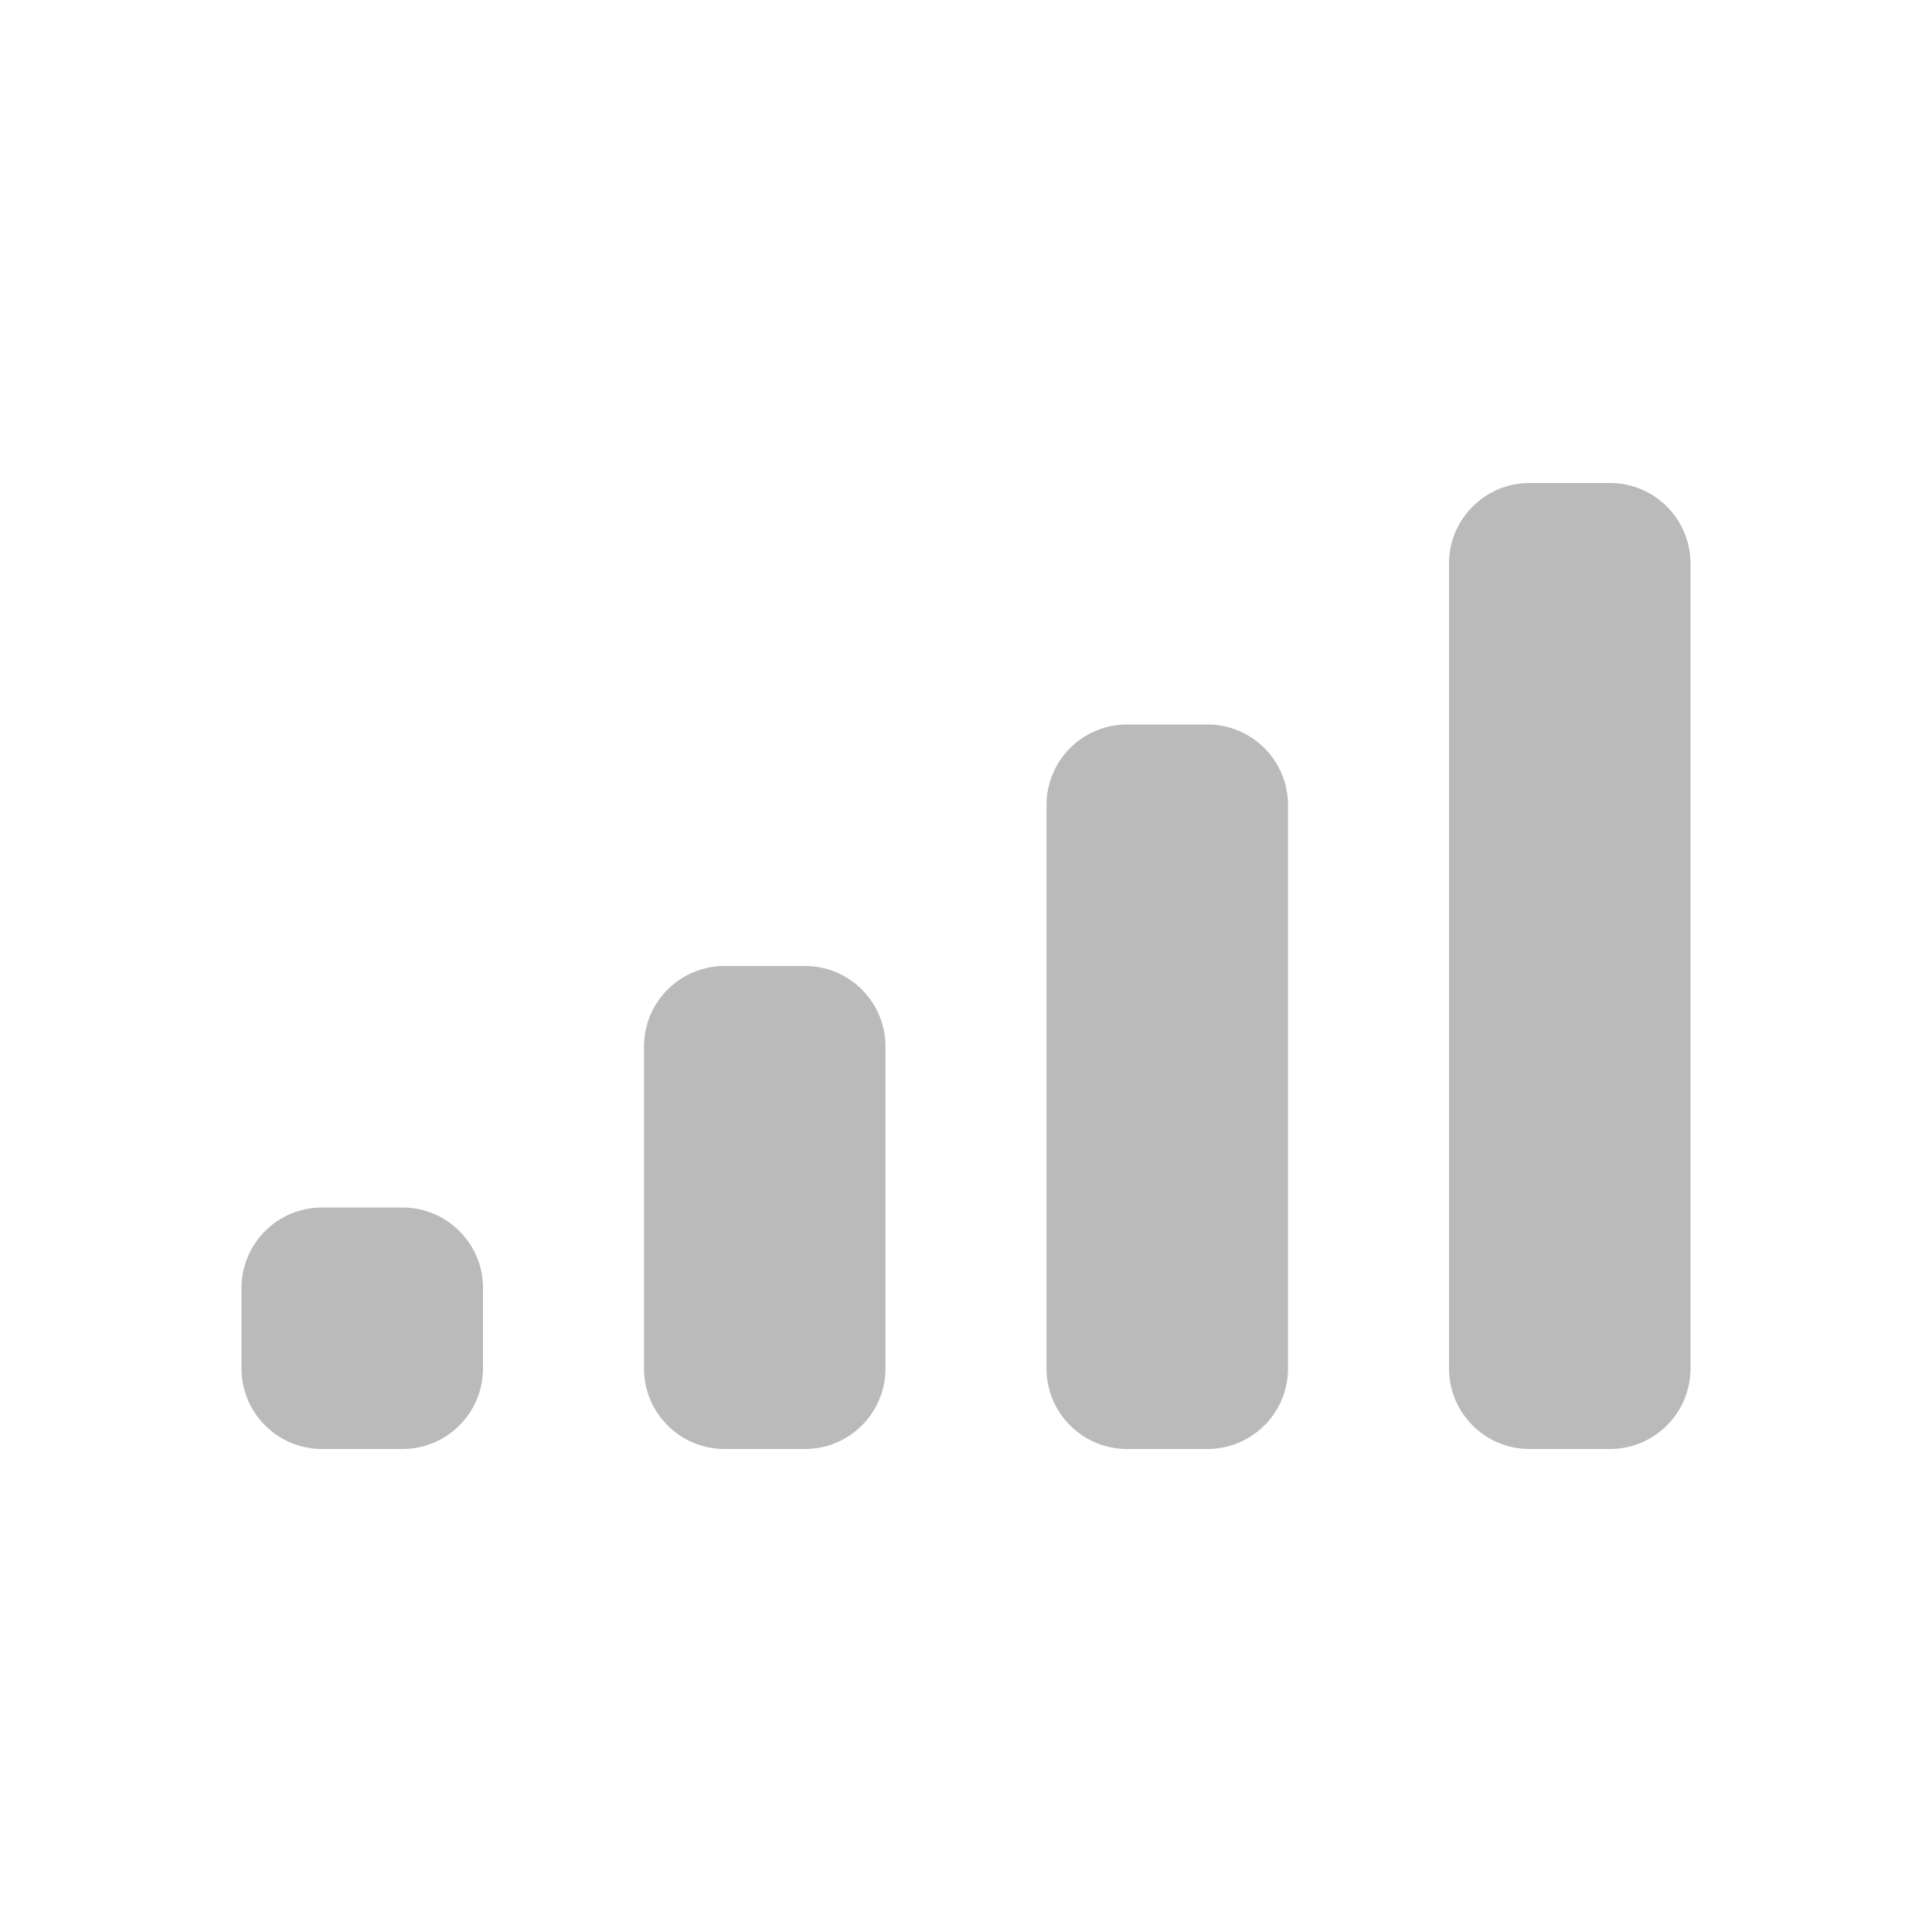 <svg width="24" height="24" viewBox="0 0 24 24" fill="none" xmlns="http://www.w3.org/2000/svg">
<g opacity="0.3">
<path d="M3 16C3 15.448 3.448 15 4 15H5C5.552 15 6 15.448 6 16V17C6 17.552 5.552 18 5 18H4C3.448 18 3 17.552 3 17V16Z" fill="#171717"/>
<path d="M8 13C8 12.448 8.448 12 9 12H10C10.552 12 11 12.448 11 13V17C11 17.552 10.552 18 10 18H9C8.448 18 8 17.552 8 17V13Z" fill="#171717"/>
<path d="M13 10C13 9.448 13.448 9 14 9H15C15.552 9 16 9.448 16 10V17C16 17.552 15.552 18 15 18H14C13.448 18 13 17.552 13 17V10Z" fill="#171717"/>
<path d="M18 7C18 6.448 18.448 6 19 6H20C20.552 6 21 6.448 21 7V17C21 17.552 20.552 18 20 18H19C18.448 18 18 17.552 18 17V7Z" fill="#171717"/>
</g>
</svg>
